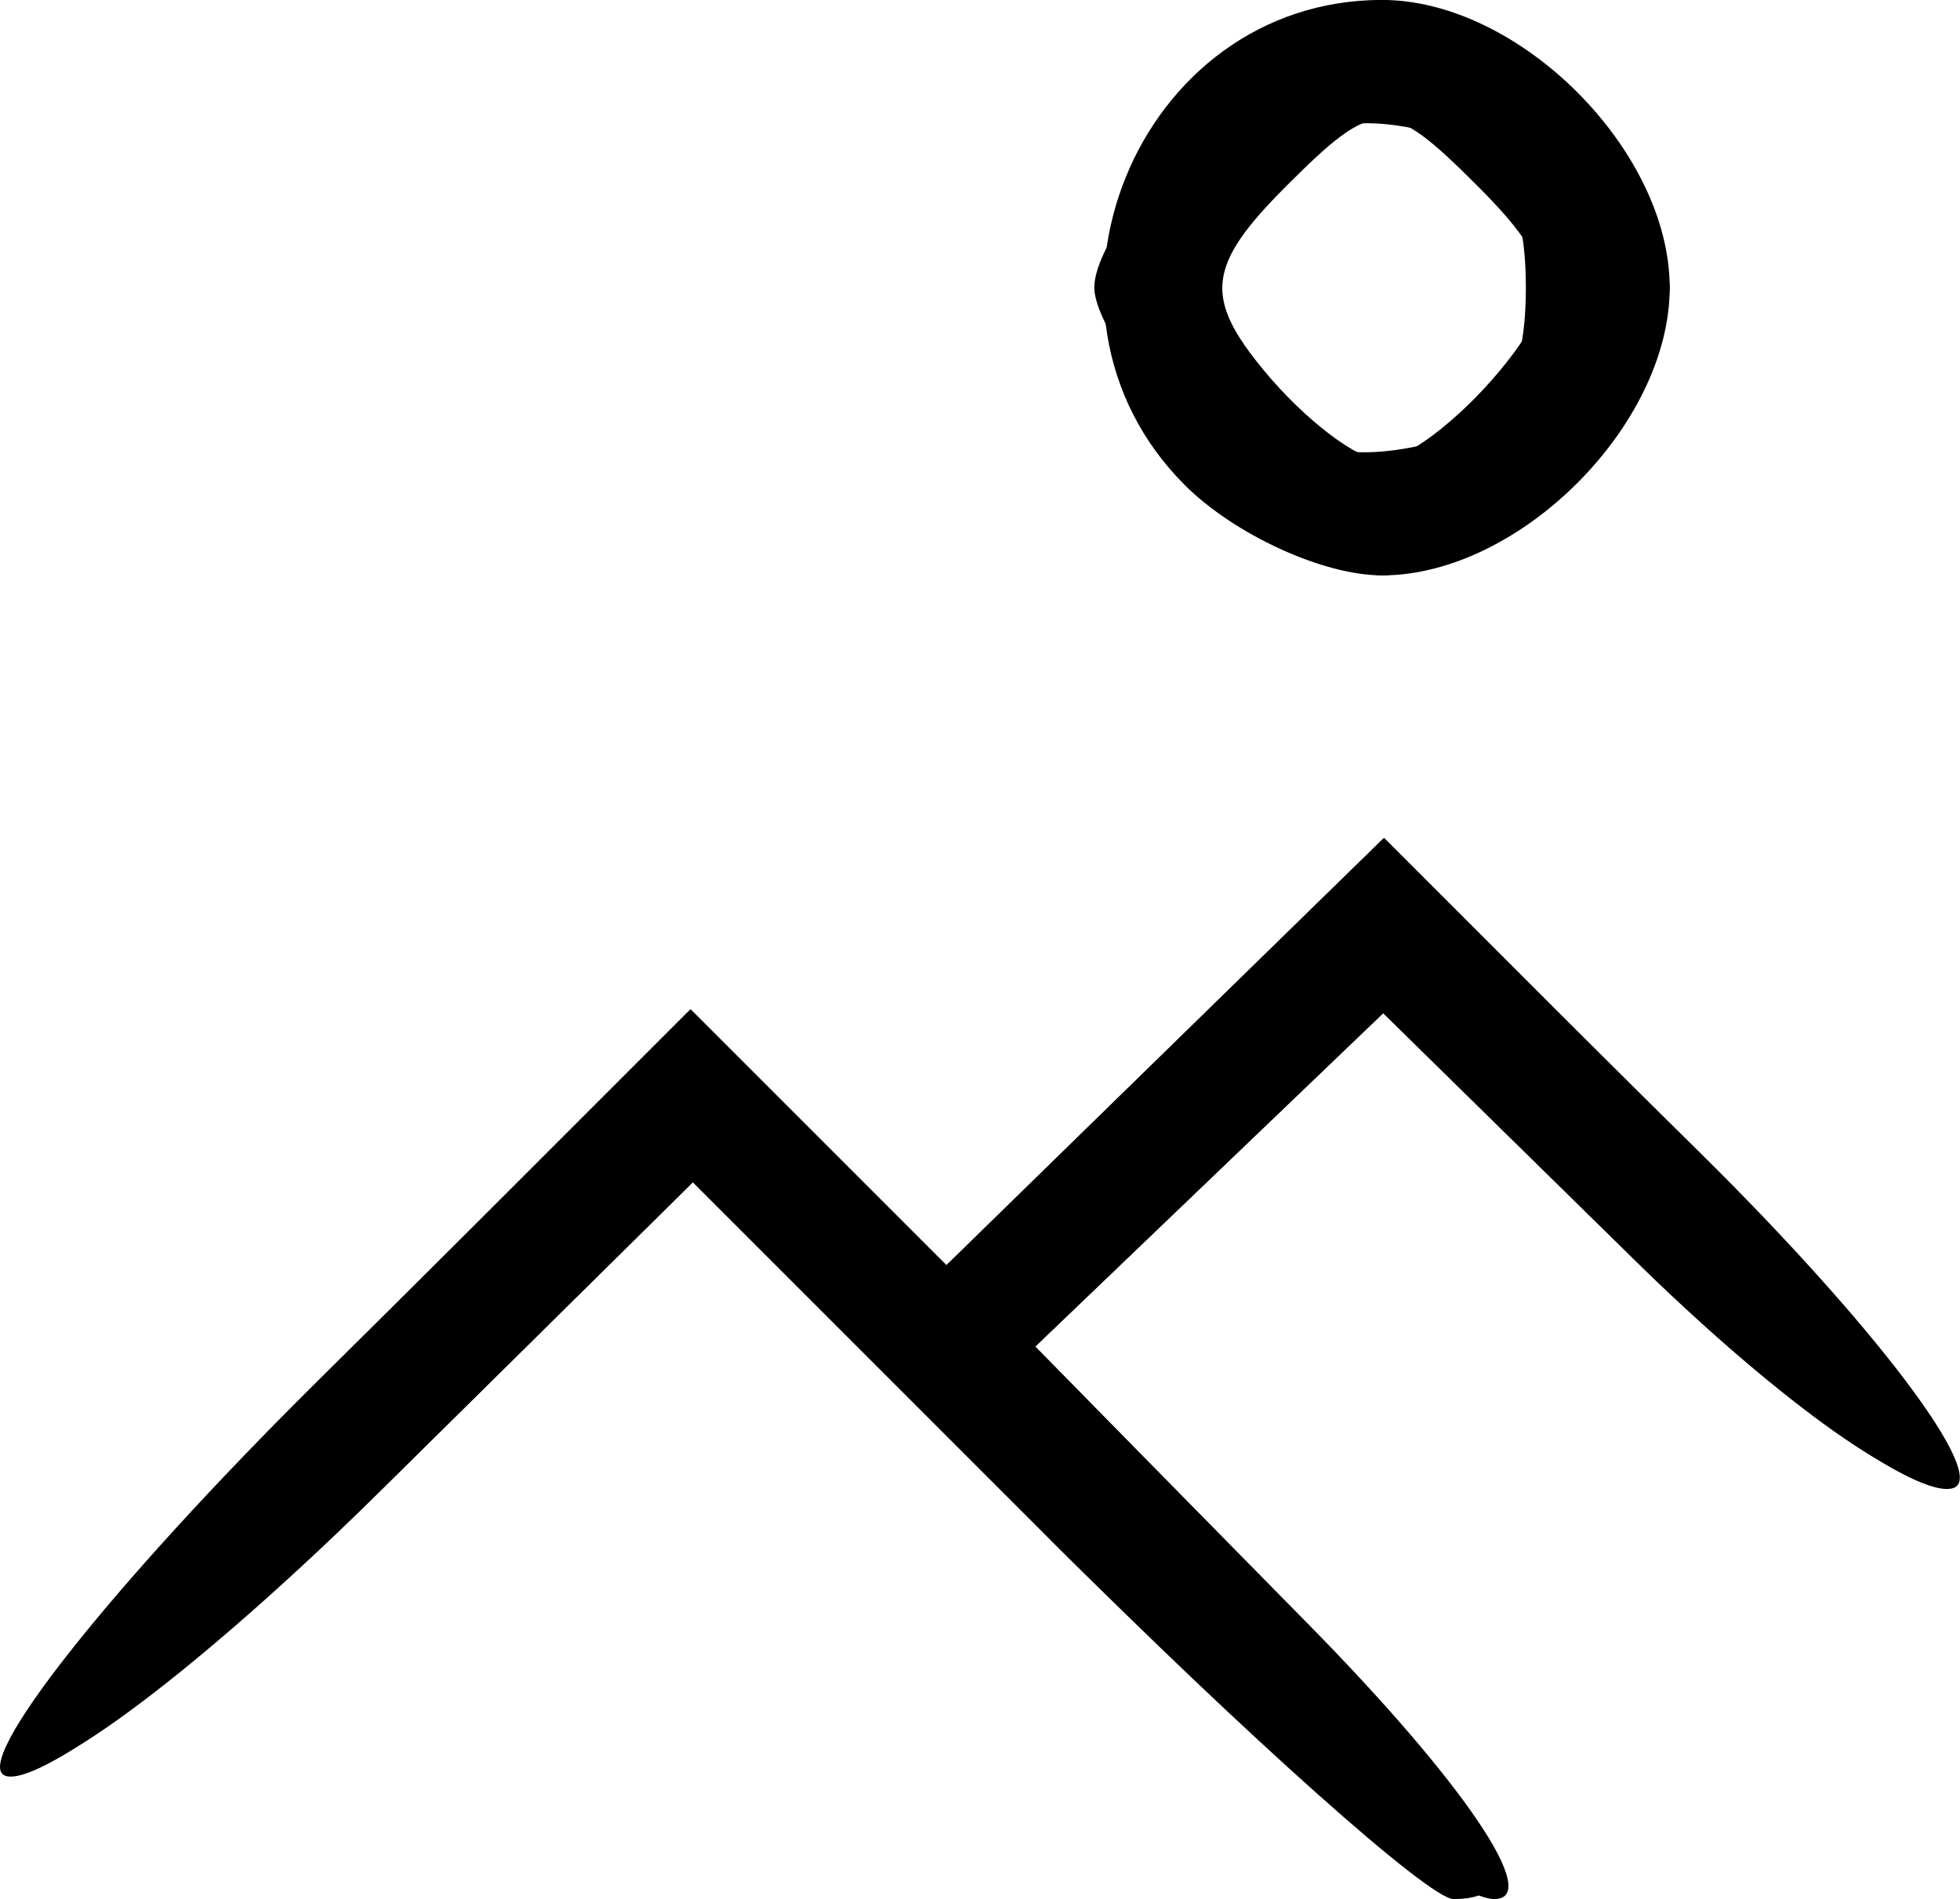 <?xml version="1.0" encoding="UTF-8" standalone="no"?>
<svg
   xmlns:dc="http://purl.org/dc/elements/1.1/"
   xmlns:cc="http://creativecommons.org/ns#"
   xmlns:rdf="http://www.w3.org/1999/02/22-rdf-syntax-ns#"
   xmlns:svg="http://www.w3.org/2000/svg"
   xmlns="http://www.w3.org/2000/svg"
   version="1.1"
   id="svg3758"
   viewBox="0 0 34.061 33"
   height="9.313mm"
   width="9.613mm">
  <defs
     id="defs3760" />
  <g
     transform="translate(-62.97,-44.434)"
     id="layer1">
    <g
       transform="translate(13.52,6.502)"
       id="g3527">
      <path
         id="path3531"
         d="m 67.719,64.704 -6.228,-6.228 -5.412,5.345 c -2.977,2.94 -5.917,5.176 -6.534,4.971 -0.617,-0.206 1.813,-3.283 5.4,-6.838 l 6.522,-6.464 2.215,2.215 2.215,2.215 3.791,-3.702 3.791,-3.702 5.519,5.451 c 3.036,2.998 5.015,5.619 4.398,5.824 -0.616,0.205 -3.098,-1.567 -5.515,-3.939 l -4.394,-4.313 -3.025,2.898 -3.025,2.898 4.727,4.799 c 2.711,2.752 4.099,4.799 3.254,4.799 -0.81,0 -4.275,-2.803 -7.7,-6.228 z M 70.038,46.36 C 67.005,43.327 69.2,37.931 73.467,37.931 c 2.386,0 5,2.614 5,5 0,2.386 -2.614,5 -5,5 -1.021,0 -2.564,-0.707 -3.429,-1.571 z m 5.47,-1.979 c 1.063,-1.281 0.997,-1.84 -0.378,-3.214 -1.552,-1.552 -1.776,-1.552 -3.328,0 -1.375,1.375 -1.44,1.934 -0.378,3.214 0.708,0.853 1.626,1.55 2.042,1.55 0.415,0 1.334,-0.698 2.042,-1.55 z"
         style="fill-opacity:1" />
      <path
         id="path3529"
         d="m 67.719,64.704 -6.228,-6.228 -5.487,5.419 c -3.018,2.981 -5.815,5.092 -6.215,4.691 -0.4,-0.4 2.059,-3.516 5.466,-6.923 l 6.194,-6.194 2.224,2.224 2.224,2.224 3.803,-3.713 3.803,-3.713 5.185,5.185 c 2.852,2.852 4.859,5.51 4.461,5.908 -0.398,0.398 -2.734,-1.25 -5.191,-3.662 l -4.468,-4.385 -3.024,2.897 -3.024,2.897 4.013,4.089 c 3.903,3.977 4.809,5.513 3.253,5.513 -0.418,0 -3.563,-2.803 -6.988,-6.228 z M 70.467,45.931 c -1.1,-1.1 -2,-2.45 -2,-3 0,-1.297 3.703,-5 5,-5 1.297,0 5,3.703 5,5 0,1.297 -3.703,5 -5,5 -0.55,0 -1.9,-0.9 -3,-2 z m 5.5,-3 c 0,-1.833 -0.602,-2.585 -2.254,-2.82 -2.457,-0.349 -3.853,1.796 -2.857,4.39 0.361,0.942 1.505,1.442 2.857,1.25 1.653,-0.235 2.254,-0.987 2.254,-2.82 z"
         style="fill-opacity:1" />
    </g>
  </g>
</svg>
